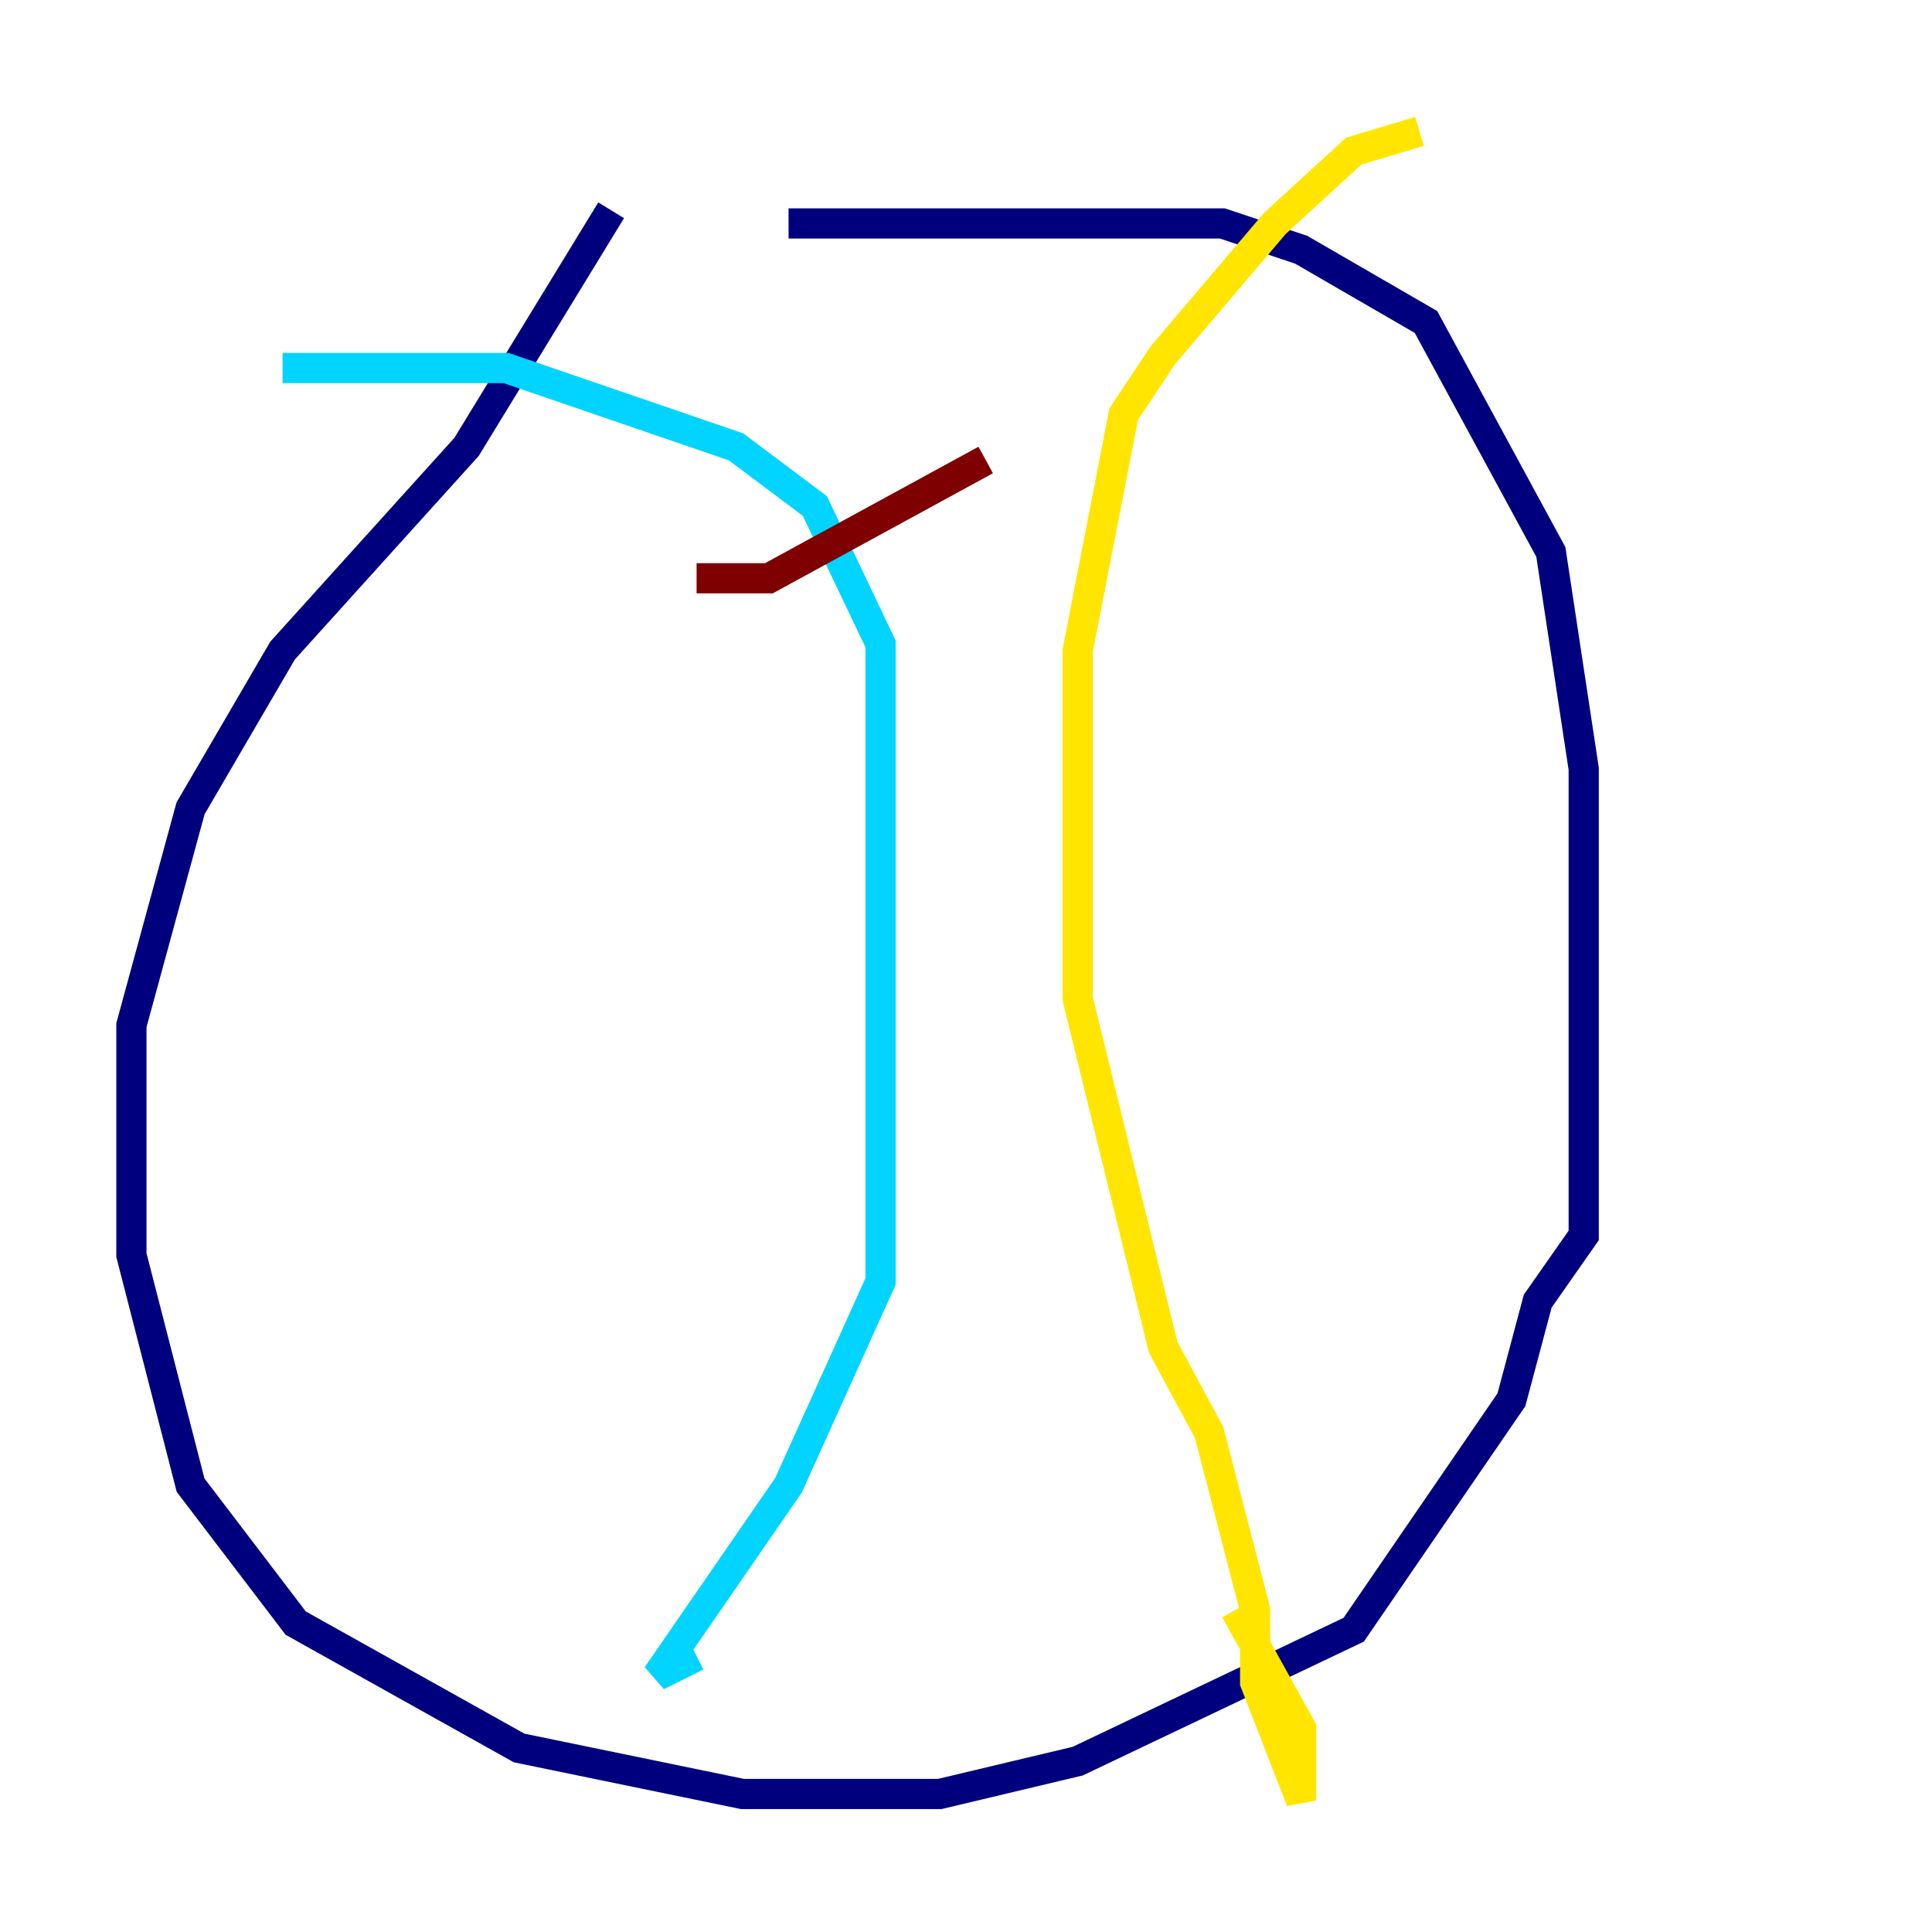 <?xml version="1.0" encoding="utf-8" ?>
<svg baseProfile="tiny" height="128" version="1.2" viewBox="0,0,128,128" width="128" xmlns="http://www.w3.org/2000/svg" xmlns:ev="http://www.w3.org/2001/xml-events" xmlns:xlink="http://www.w3.org/1999/xlink"><defs /><polyline fill="none" points="40.49,13.932 30.912,29.605 18.721,43.102 12.626,53.551 8.707,67.918 8.707,83.156 12.626,98.395 19.592,107.537 34.395,115.809 49.197,118.857 62.258,118.857 71.401,116.68 89.687,107.973 100.136,92.735 101.878,86.204 104.925,81.85 104.925,50.939 102.748,36.571 94.476,21.333 86.204,16.544 80.98,14.803 52.245,14.803" stroke="#00007f" stroke-width="2" /><polyline fill="none" points="18.721,24.381 33.524,24.381 48.762,29.605 53.986,33.524 58.34,42.667 58.34,84.898 52.245,98.395 43.537,111.02 46.15,109.714" stroke="#00d4ff" stroke-width="2" /><polyline fill="none" points="94.041,8.707 89.687,10.014 84.463,14.803 77.061,23.51 74.449,27.429 71.401,43.102 71.401,66.177 77.061,89.252 80.109,94.912 83.156,106.667 83.156,111.456 86.204,119.293 86.204,114.503 81.85,106.667" stroke="#ffe500" stroke-width="2" /><polyline fill="none" points="46.15,38.313 50.939,38.313 65.306,30.476" stroke="#7f0000" stroke-width="2" /></svg>